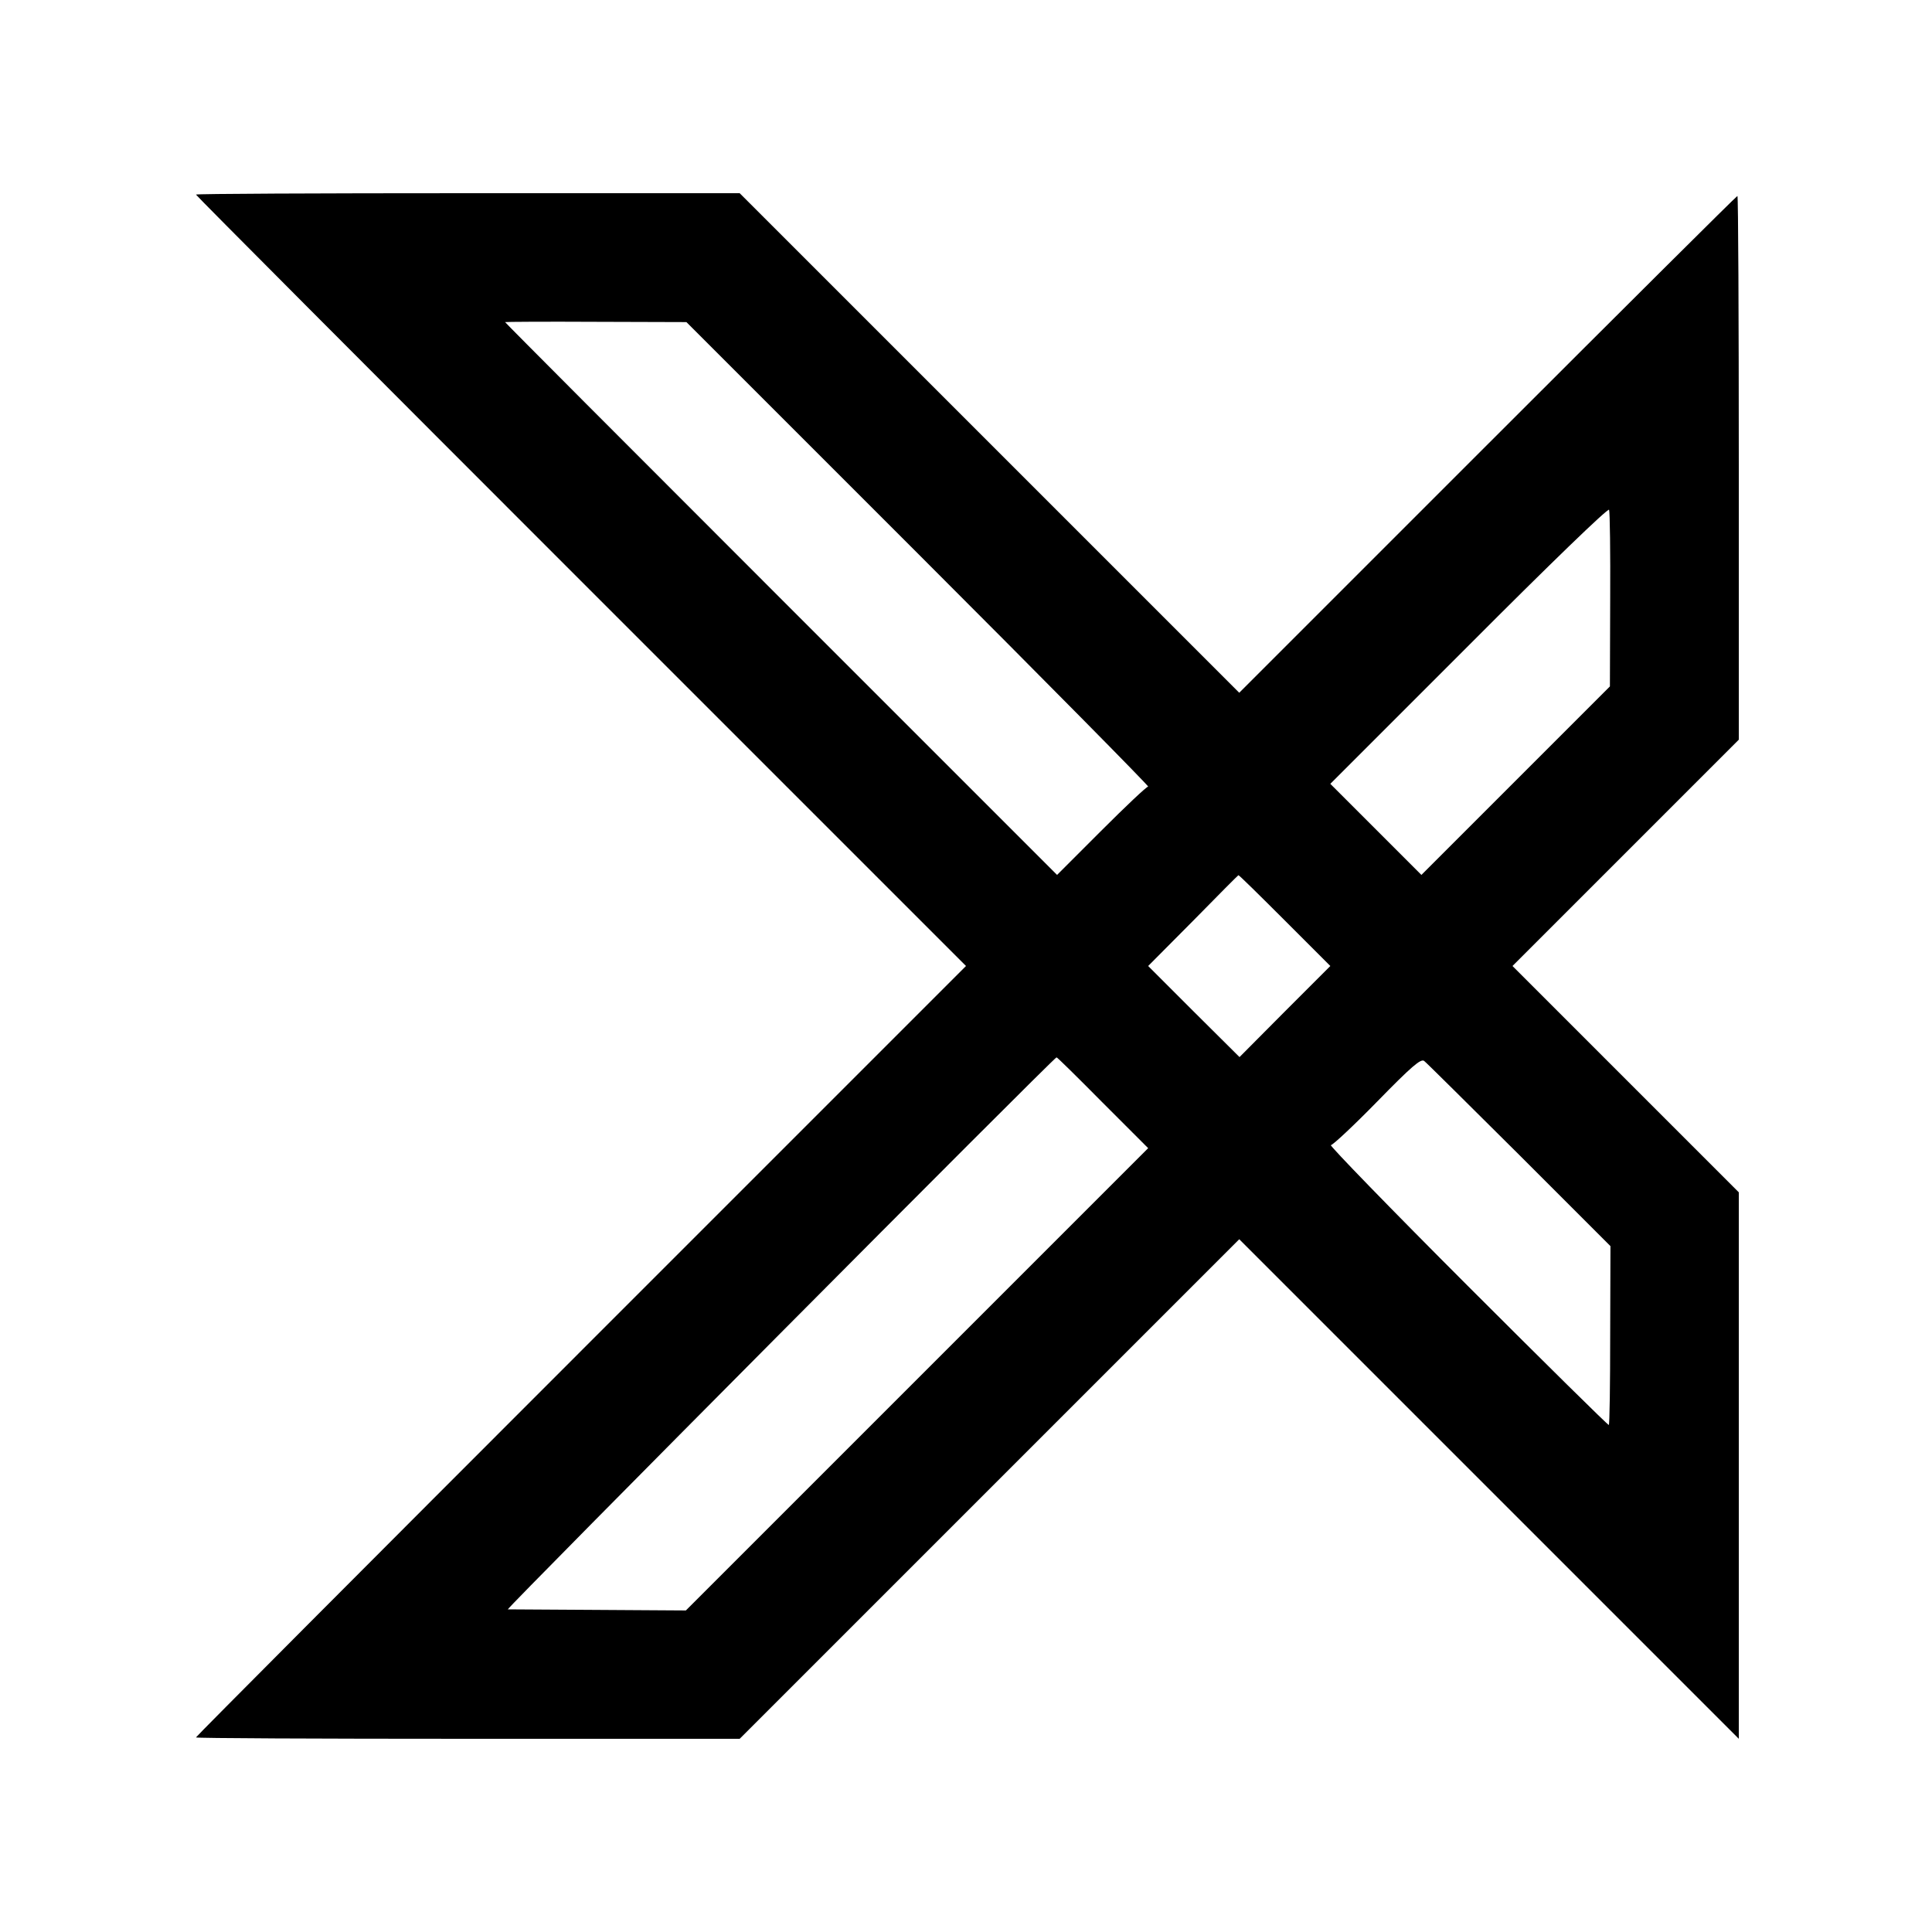 <?xml version="1.0" standalone="no"?>
<!DOCTYPE svg PUBLIC "-//W3C//DTD SVG 20010904//EN"
 "http://www.w3.org/TR/2001/REC-SVG-20010904/DTD/svg10.dtd">
<svg version="1.0" xmlns="http://www.w3.org/2000/svg"
 width="700pt" height="700pt" viewBox="0 0 700 700"
 preserveAspectRatio="xMidYMid meet">
<g transform="translate(0,700) scale(0.1,-0.1)"
fill="#000000" stroke="none">
<path d="M710 6295 c0 -3 628 -633 1395 -1400 l1395 -1395 -1395 -1395 c-767
-767 -1395 -1397 -1395 -1400 0 -3 443 -5 985 -5 l985 0 905 905 905 905 905
-905 905 -905 0 990 0 990 -410 410 -410 410 410 410 410 410 0 985 c0 542 -2
985 -5 985 -3 0 -410 -405 -905 -900 l-900 -900 -905 905 -905 905 -985 0
c-542 0 -985 -2 -985 -5z m2619 -1304 c462 -462 836 -841 831 -841 -6 0 -82
-72 -170 -160 l-160 -160 -1000 1000 c-550 550 -1000 1001 -1000 1003 0 1 148
2 329 1 l328 -1 842 -842z m2505 -164 l-1 -314 -342 -342 -341 -341 -165 165
-165 165 503 503 c291 292 504 498 507 490 3 -7 5 -154 4 -326z m-1179 -1162
l165 -165 -165 -165 -164 -165 -166 165 -165 165 163 164 c89 91 163 165 164
165 2 1 77 -73 168 -164z m-660 -660 l165 -165 -838 -838 -837 -837 -318 2
c-174 1 -322 2 -327 2 -8 1 1976 1997 1988 2000 2 1 77 -73 167 -164z m1510
-190 l330 -330 -1 -322 c0 -178 -2 -324 -5 -326 -2 -2 -232 225 -512 505 -279
279 -501 508 -495 509 7 0 83 71 168 158 125 128 158 156 170 147 8 -6 163
-160 345 -341z"/>
</g>
</svg>
